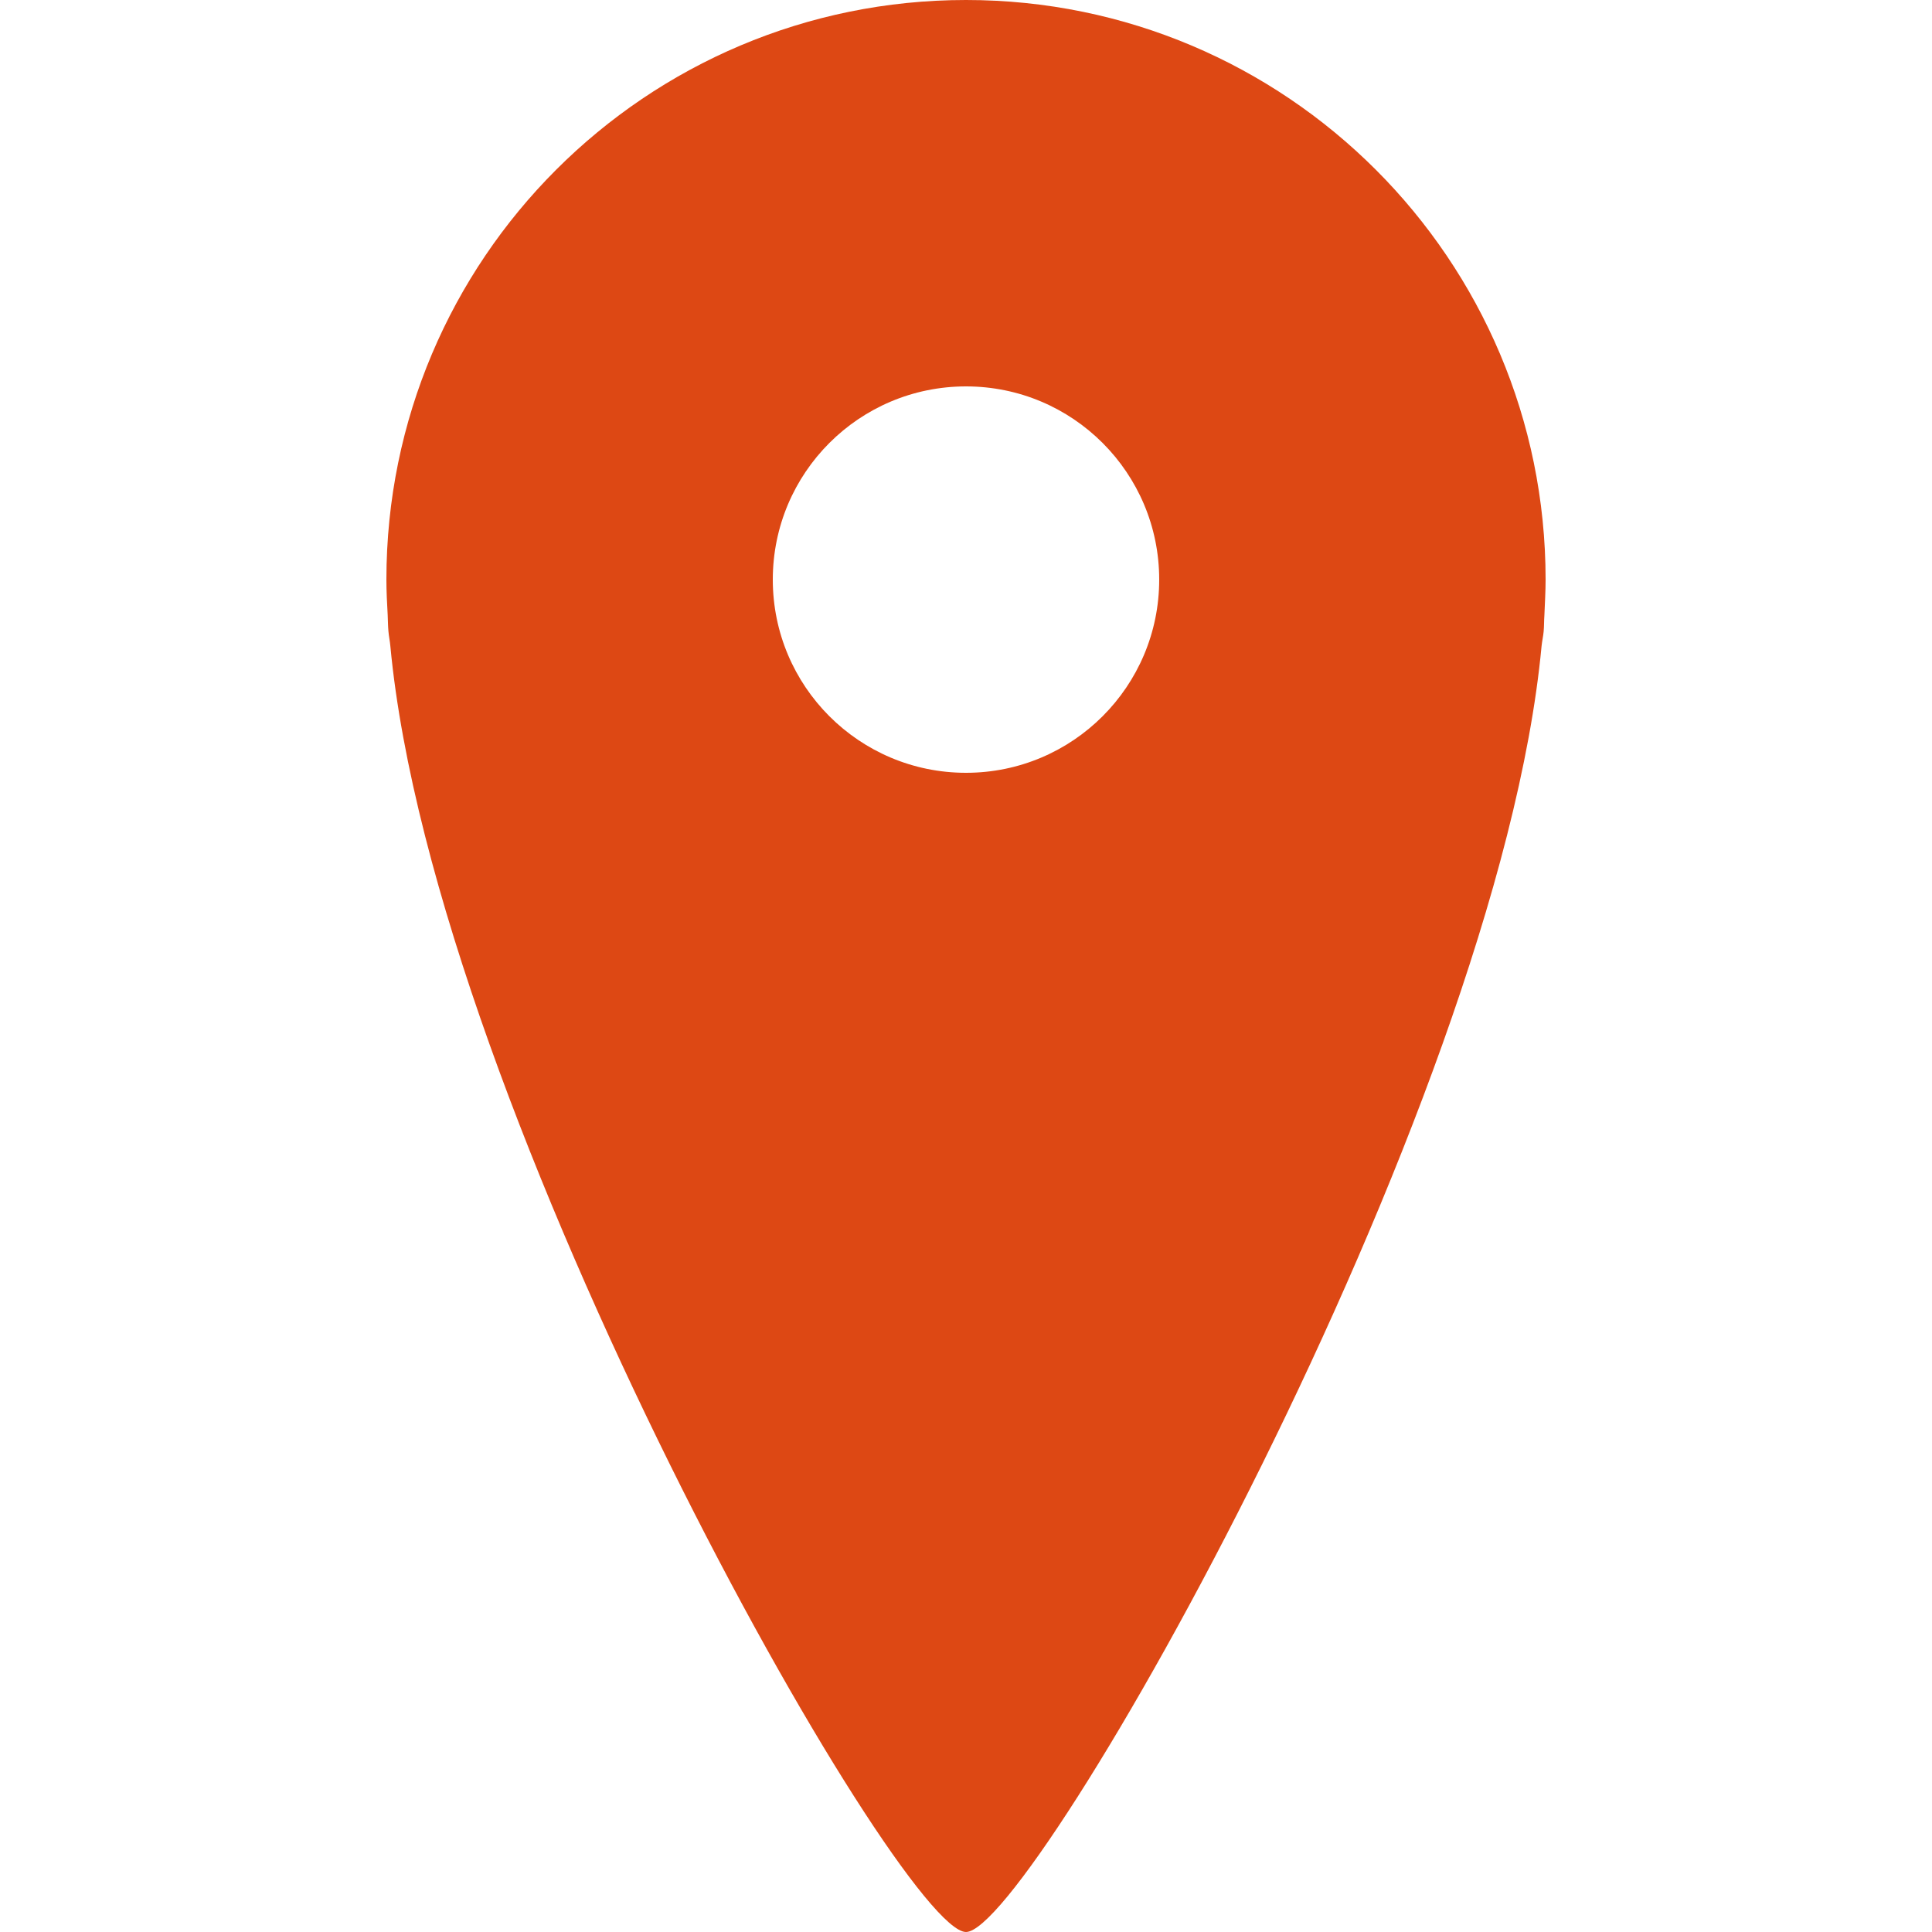 <?xml version="1.0" encoding="iso-8859-1"?>
<!-- Generator: Adobe Illustrator 17.0.2, SVG Export Plug-In . SVG Version: 6.00 Build 0)  -->
<!DOCTYPE svg PUBLIC "-//W3C//DTD SVG 1.1//EN" "http://www.w3.org/Graphics/SVG/1.1/DTD/svg11.dtd">
<svg version="1.1" id="icon-about-location-layer" xmlns="http://www.w3.org/2000/svg" xmlns:xlink="http://www.w3.org/1999/xlink"
	 x="0px" y="0px" width="24px" height="24px" viewBox="0 0 24 24" style="enable-background:new 0 0 24 24;" xml:space="preserve">
<g id="icon-about-location">
	<rect style="opacity:0;fill:#DD4814;" width="24" height="24"/>
	<path style="fill:#DD4814;" d="M12,0C8.023,0,4.8,3.223,4.8,7.2c0,0.15,0.008,0.294,0.016,0.441
		c0.003,0.066,0.003,0.132,0.009,0.199C4.83,7.902,4.844,7.965,4.849,8.025C5.392,13.828,11.179,24,12,24
		c0.82,0,6.608-10.172,7.15-15.975c0.006-0.061,0.021-0.123,0.026-0.183c0.006-0.066,0.004-0.134,0.009-0.199
		c0.006-0.15,0.015-0.3,0.015-0.443C19.2,3.223,15.976,0,12,0z M12,4.8c1.326,0,2.4,1.074,2.4,2.4S13.326,9.6,12,9.6
		S9.6,8.526,9.6,7.2S10.674,4.8,12,4.8z"/>
</g>
</svg>
